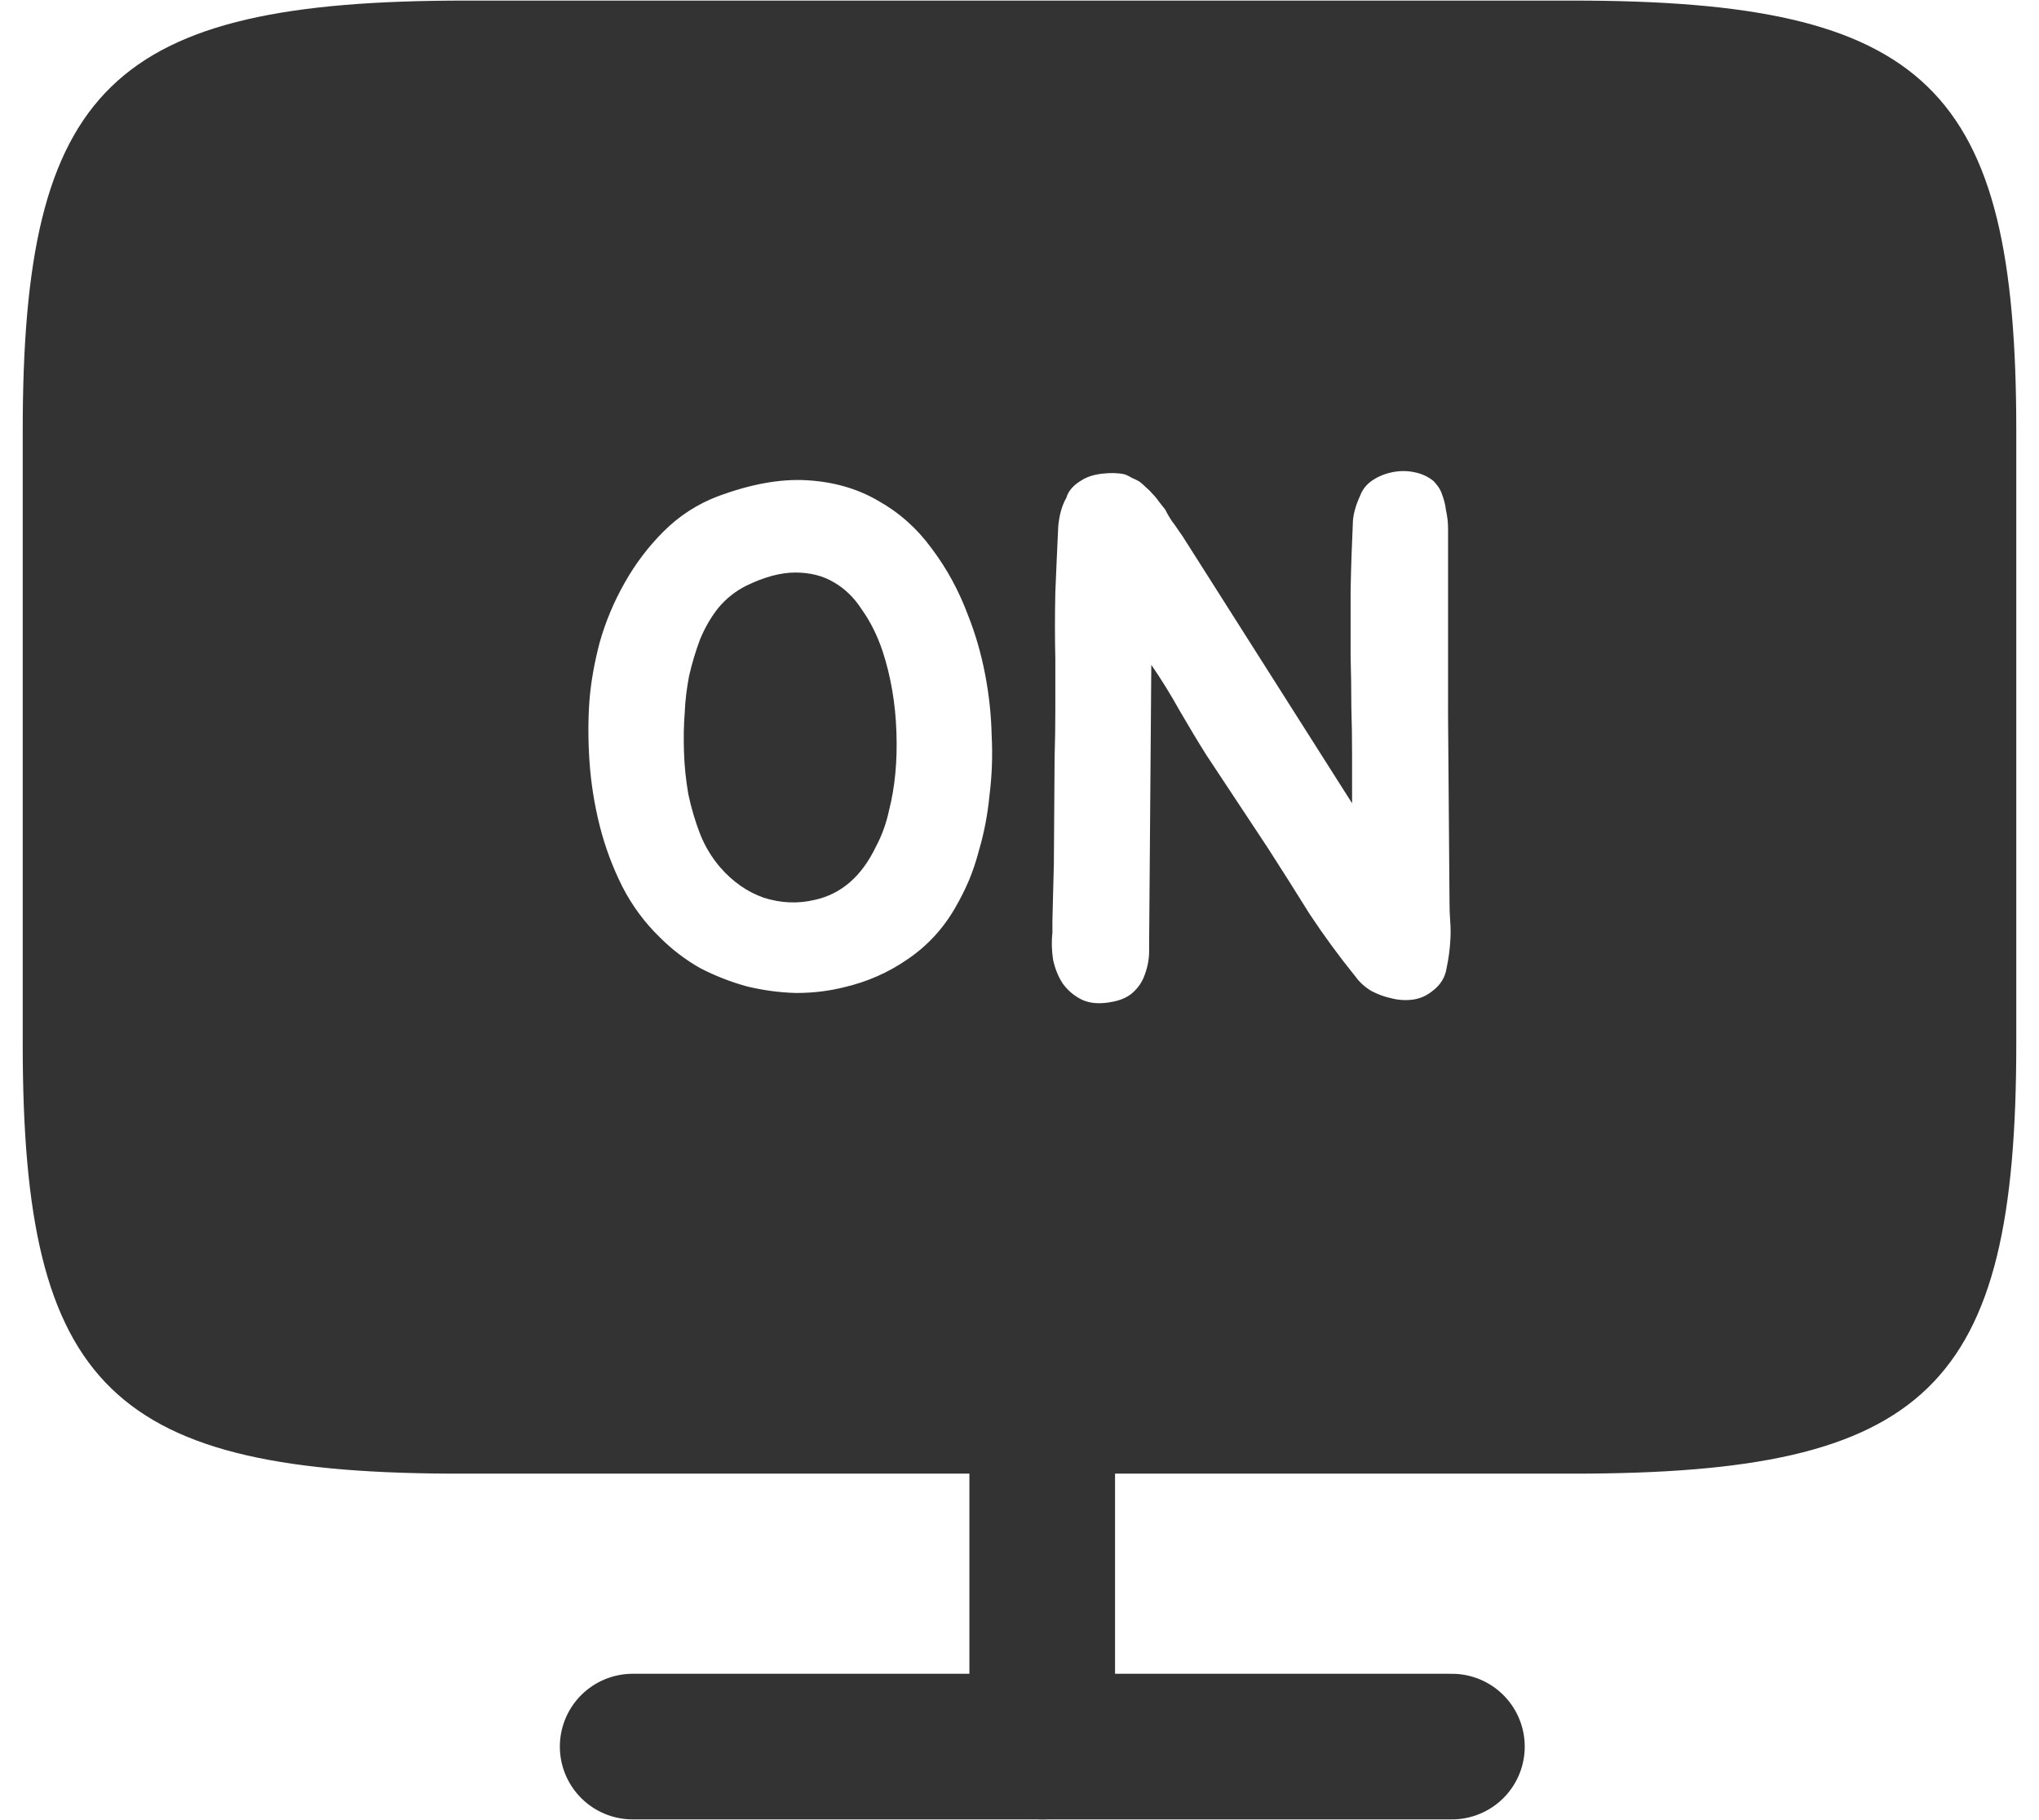 <svg width="28" height="25" viewBox="0 0 28 25" fill="none" xmlns="http://www.w3.org/2000/svg">
<path d="M14.312 20.24L14.312 23.99" stroke="#333333" stroke-width="2" stroke-linecap="round" stroke-linejoin="round"/>
<path fill-rule="evenodd" clip-rule="evenodd" d="M21.597 0.008H6.39C1.531 0.008 0.312 1.192 0.312 5.914V14.348C0.312 19.071 1.531 20.255 6.39 20.241H21.61C26.469 20.241 27.688 19.071 27.688 14.335V5.914C27.688 1.192 26.469 0.008 21.597 0.008ZM19.865 13.297C19.892 13.17 19.908 13.049 19.915 12.935C19.922 12.841 19.922 12.751 19.915 12.663C19.908 12.569 19.905 12.476 19.905 12.382C19.898 11.543 19.892 10.688 19.885 9.816V7.25C19.885 7.176 19.875 7.093 19.855 6.999C19.848 6.932 19.828 6.855 19.794 6.767C19.781 6.734 19.764 6.704 19.744 6.677C19.724 6.65 19.704 6.626 19.684 6.606C19.61 6.546 19.523 6.506 19.422 6.486C19.322 6.465 19.221 6.465 19.12 6.486C19.02 6.506 18.929 6.543 18.849 6.596C18.768 6.65 18.711 6.72 18.678 6.808C18.61 6.955 18.577 7.086 18.577 7.2C18.564 7.482 18.553 7.784 18.547 8.105V9.011C18.553 9.253 18.557 9.487 18.557 9.715C18.564 9.937 18.567 10.155 18.567 10.369V11.033L16.243 7.371L16.132 7.21C16.105 7.176 16.082 7.143 16.062 7.109C16.041 7.076 16.021 7.039 16.001 6.999L15.921 6.898C15.894 6.858 15.864 6.821 15.83 6.787C15.803 6.754 15.773 6.724 15.74 6.697C15.713 6.67 15.683 6.643 15.649 6.616C15.616 6.596 15.582 6.58 15.548 6.566C15.515 6.546 15.481 6.529 15.448 6.516C15.361 6.496 15.257 6.492 15.136 6.506C15.022 6.519 14.928 6.549 14.854 6.596C14.74 6.663 14.67 6.744 14.643 6.838C14.582 6.945 14.546 7.076 14.532 7.23C14.519 7.512 14.505 7.814 14.492 8.136C14.485 8.458 14.485 8.763 14.492 9.051V9.746C14.492 9.967 14.489 10.185 14.482 10.399L14.472 11.858L14.452 12.643V12.814C14.438 12.935 14.442 13.059 14.462 13.187C14.489 13.307 14.532 13.415 14.593 13.508C14.66 13.602 14.747 13.676 14.854 13.73C14.968 13.784 15.109 13.794 15.277 13.76C15.384 13.74 15.471 13.703 15.538 13.649C15.626 13.576 15.686 13.488 15.72 13.388C15.76 13.28 15.78 13.173 15.78 13.066V12.975L15.81 9.132C15.944 9.326 16.075 9.538 16.202 9.766C16.33 9.987 16.451 10.188 16.565 10.369L17.41 11.647C17.604 11.949 17.796 12.251 17.983 12.553C18.178 12.848 18.389 13.136 18.617 13.418C18.671 13.492 18.741 13.556 18.828 13.609C18.916 13.656 19.006 13.69 19.1 13.71C19.201 13.737 19.301 13.743 19.402 13.73C19.503 13.716 19.593 13.676 19.674 13.609C19.781 13.529 19.845 13.425 19.865 13.297ZM11.073 6.596C10.711 6.576 10.305 6.65 9.855 6.818C9.574 6.925 9.326 7.086 9.111 7.301C8.903 7.509 8.725 7.743 8.578 8.005C8.43 8.266 8.316 8.538 8.236 8.82C8.162 9.102 8.115 9.367 8.095 9.615C8.075 9.883 8.075 10.165 8.095 10.46C8.115 10.755 8.162 11.05 8.236 11.345C8.309 11.634 8.413 11.912 8.547 12.18C8.682 12.442 8.853 12.673 9.061 12.875C9.228 13.042 9.413 13.183 9.614 13.297C9.822 13.405 10.037 13.488 10.258 13.549C10.479 13.602 10.704 13.633 10.932 13.639C11.16 13.639 11.382 13.613 11.596 13.559C11.911 13.485 12.2 13.358 12.461 13.177C12.73 12.995 12.948 12.761 13.115 12.472C13.189 12.345 13.253 12.217 13.307 12.09C13.36 11.962 13.407 11.822 13.447 11.667C13.514 11.439 13.562 11.191 13.588 10.923C13.622 10.654 13.632 10.383 13.618 10.108C13.612 9.826 13.582 9.544 13.528 9.263C13.474 8.981 13.397 8.713 13.296 8.458C13.169 8.116 13.001 7.807 12.793 7.532C12.592 7.257 12.347 7.039 12.059 6.878C11.771 6.71 11.442 6.616 11.073 6.596ZM12.31 10.057C12.324 10.453 12.29 10.809 12.21 11.124C12.17 11.312 12.109 11.479 12.029 11.627C11.834 12.036 11.553 12.281 11.184 12.361C10.956 12.415 10.724 12.405 10.489 12.331C10.261 12.251 10.06 12.11 9.886 11.909C9.772 11.775 9.681 11.624 9.614 11.456C9.547 11.282 9.493 11.101 9.453 10.913C9.419 10.718 9.399 10.527 9.393 10.339C9.386 10.145 9.389 9.96 9.403 9.786C9.409 9.625 9.43 9.457 9.463 9.283C9.503 9.108 9.554 8.941 9.614 8.78C9.681 8.619 9.765 8.474 9.866 8.347C9.973 8.22 10.1 8.119 10.248 8.045C10.496 7.924 10.721 7.864 10.922 7.864C11.123 7.864 11.298 7.908 11.445 7.995C11.6 8.082 11.73 8.209 11.838 8.377C11.952 8.538 12.046 8.726 12.119 8.941C12.233 9.289 12.297 9.662 12.31 10.057Z" fill="#333333"/>
<path d="M8.688 23.99H19.938" stroke="#333333" stroke-width="2" stroke-linecap="round" stroke-linejoin="round"/>
</svg>
